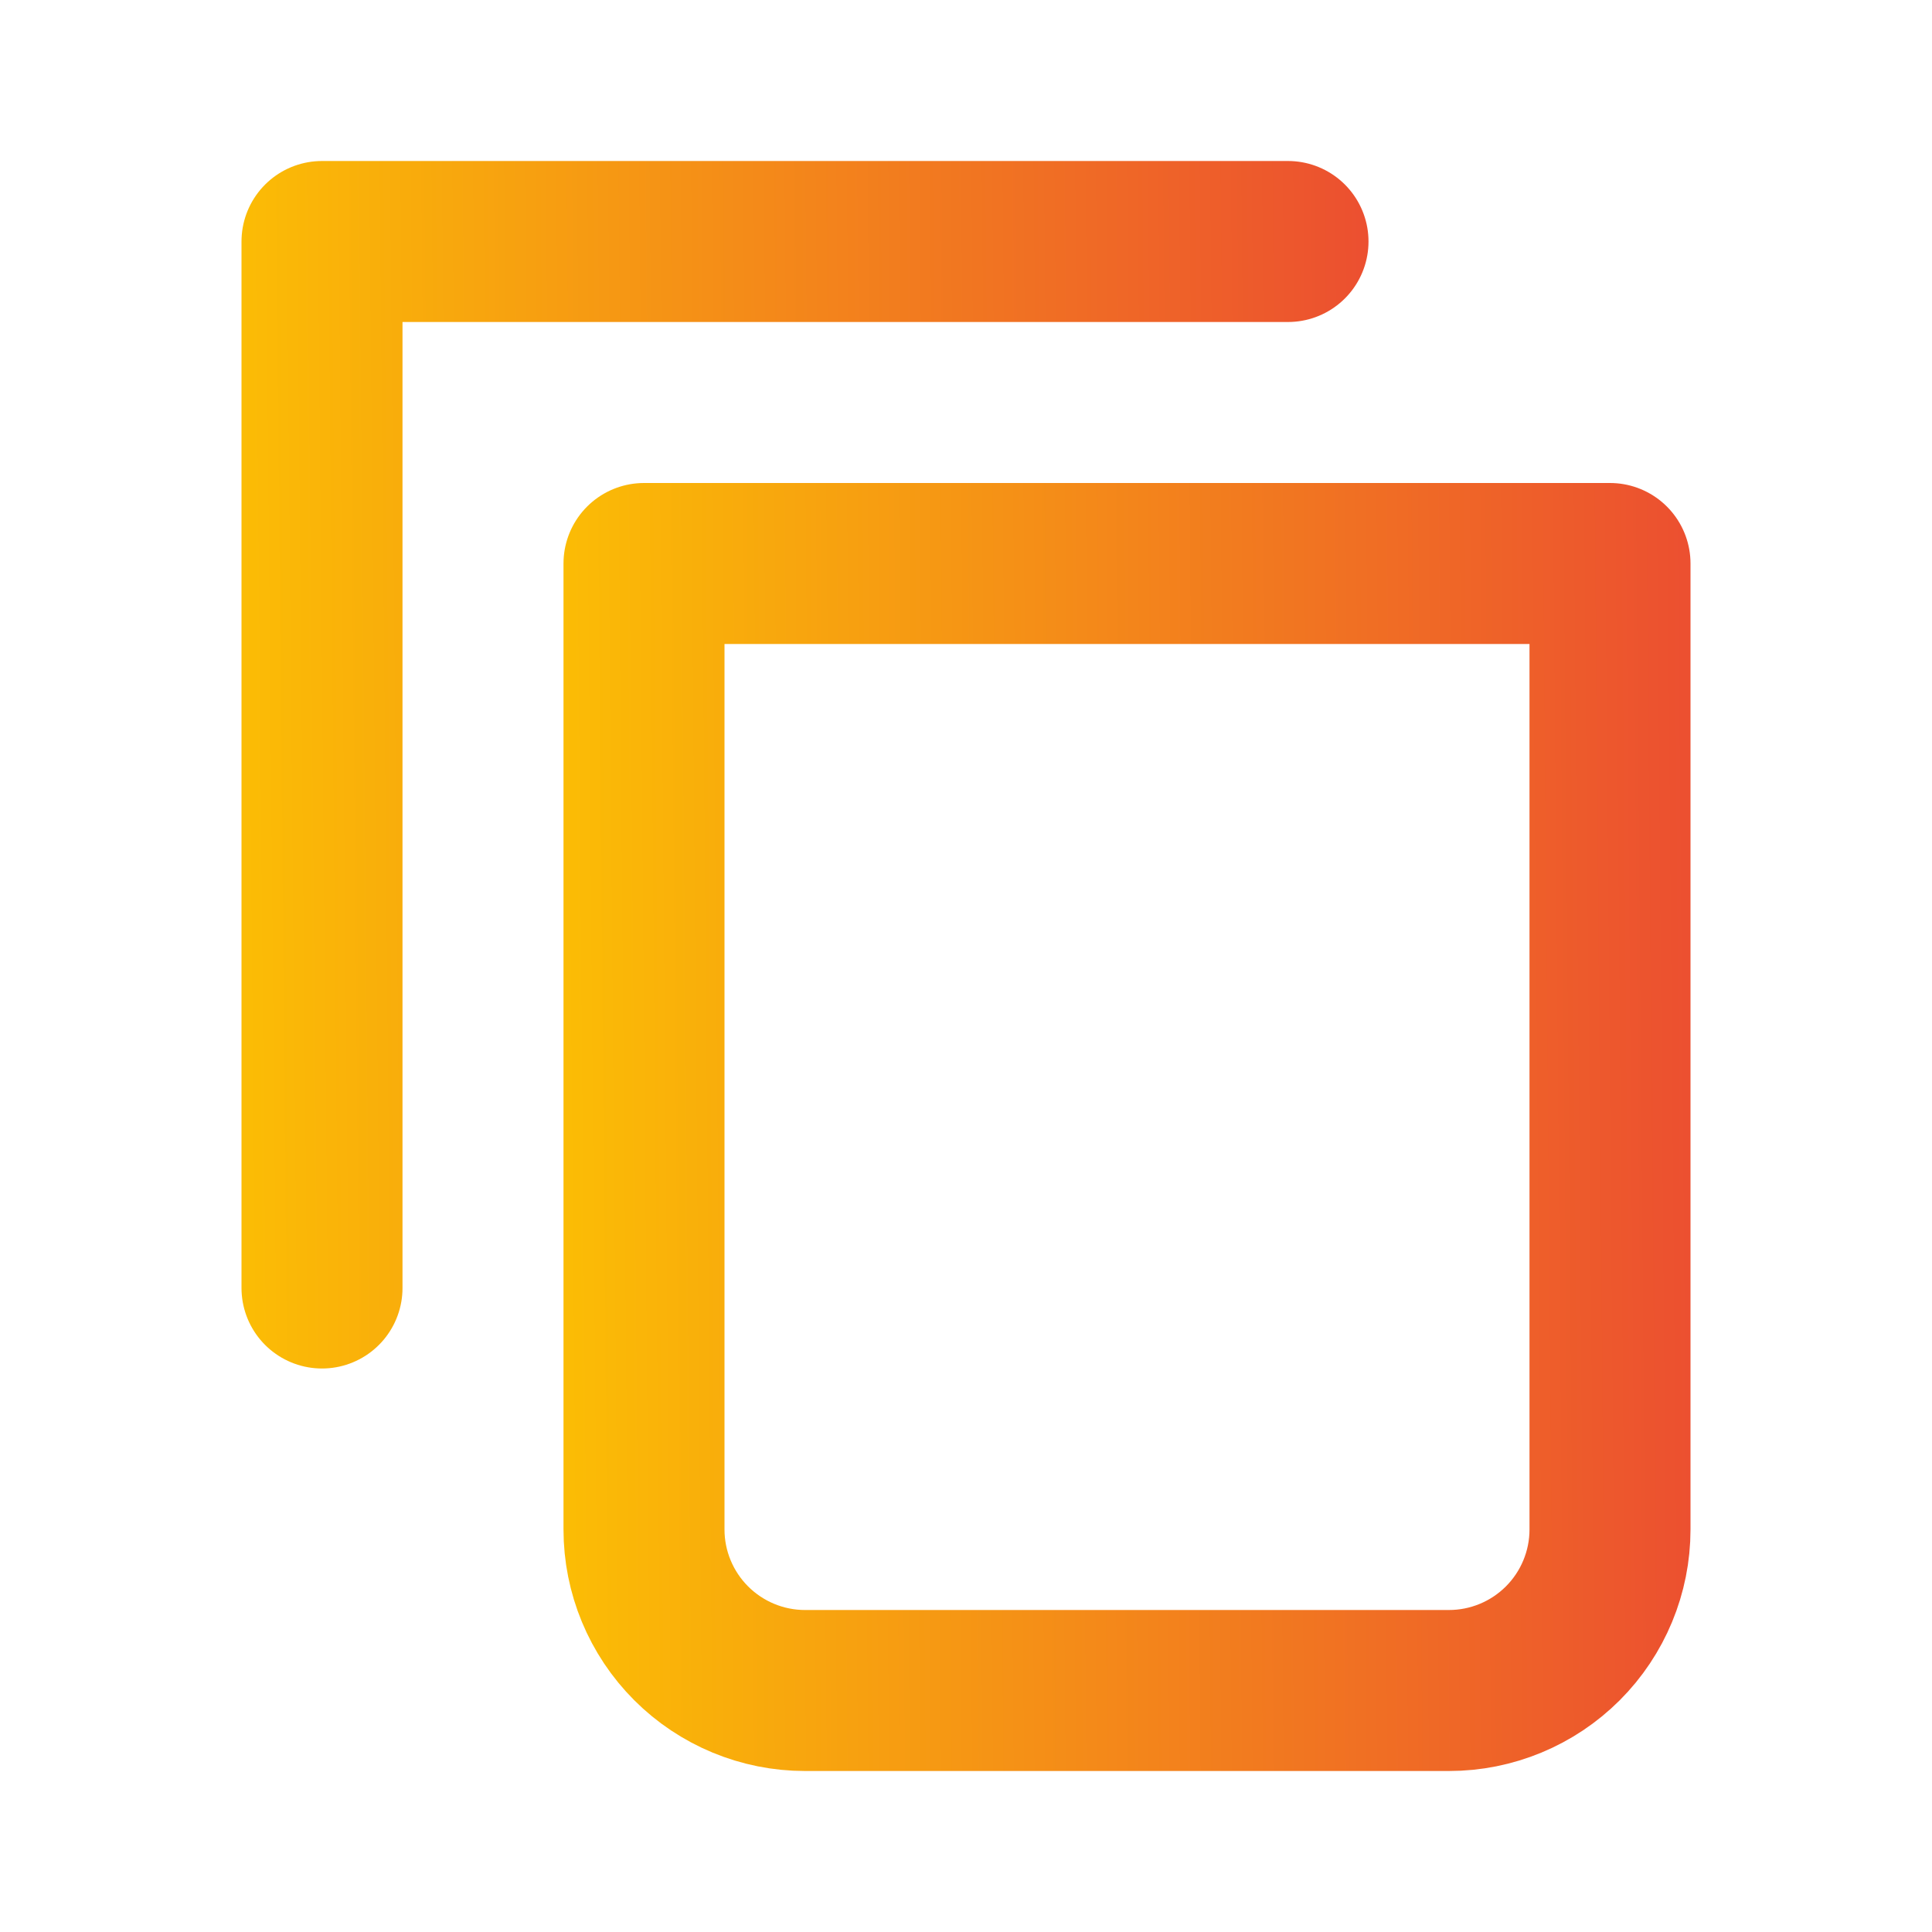 <svg width="24" height="24" viewBox="0 0 24 24" fill="none" xmlns="http://www.w3.org/2000/svg">
<g id="iconamoon:copy">
<g id="Group">
<path id="Vector" d="M16 3H4V16" stroke="url(#paint0_linear_244_14113)" stroke-width="2" stroke-linecap="round" stroke-linejoin="round"/>
<path id="Vector_2" d="M8 7H20V19C20 19.53 19.789 20.039 19.414 20.414C19.039 20.789 18.53 21 18 21H10C9.47 21 8.961 20.789 8.586 20.414C8.211 20.039 8 19.53 8 19V7Z" stroke="url(#paint1_linear_244_14113)" stroke-width="2" stroke-linecap="round" stroke-linejoin="round"/>
</g>
</g>
<defs>
<linearGradient id="paint0_linear_244_14113" x1="18.588" y1="3.307" x2="2.989" y2="3.452" gradientUnits="userSpaceOnUse">
<stop stop-color="#EA4335"/>
<stop offset="1" stop-color="#FBBC05"/>
</linearGradient>
<linearGradient id="paint1_linear_244_14113" x1="22.588" y1="7.331" x2="6.989" y2="7.465" gradientUnits="userSpaceOnUse">
<stop stop-color="#EA4335"/>
<stop offset="1" stop-color="#FBBC05"/>
</linearGradient>
</defs>
</svg>
